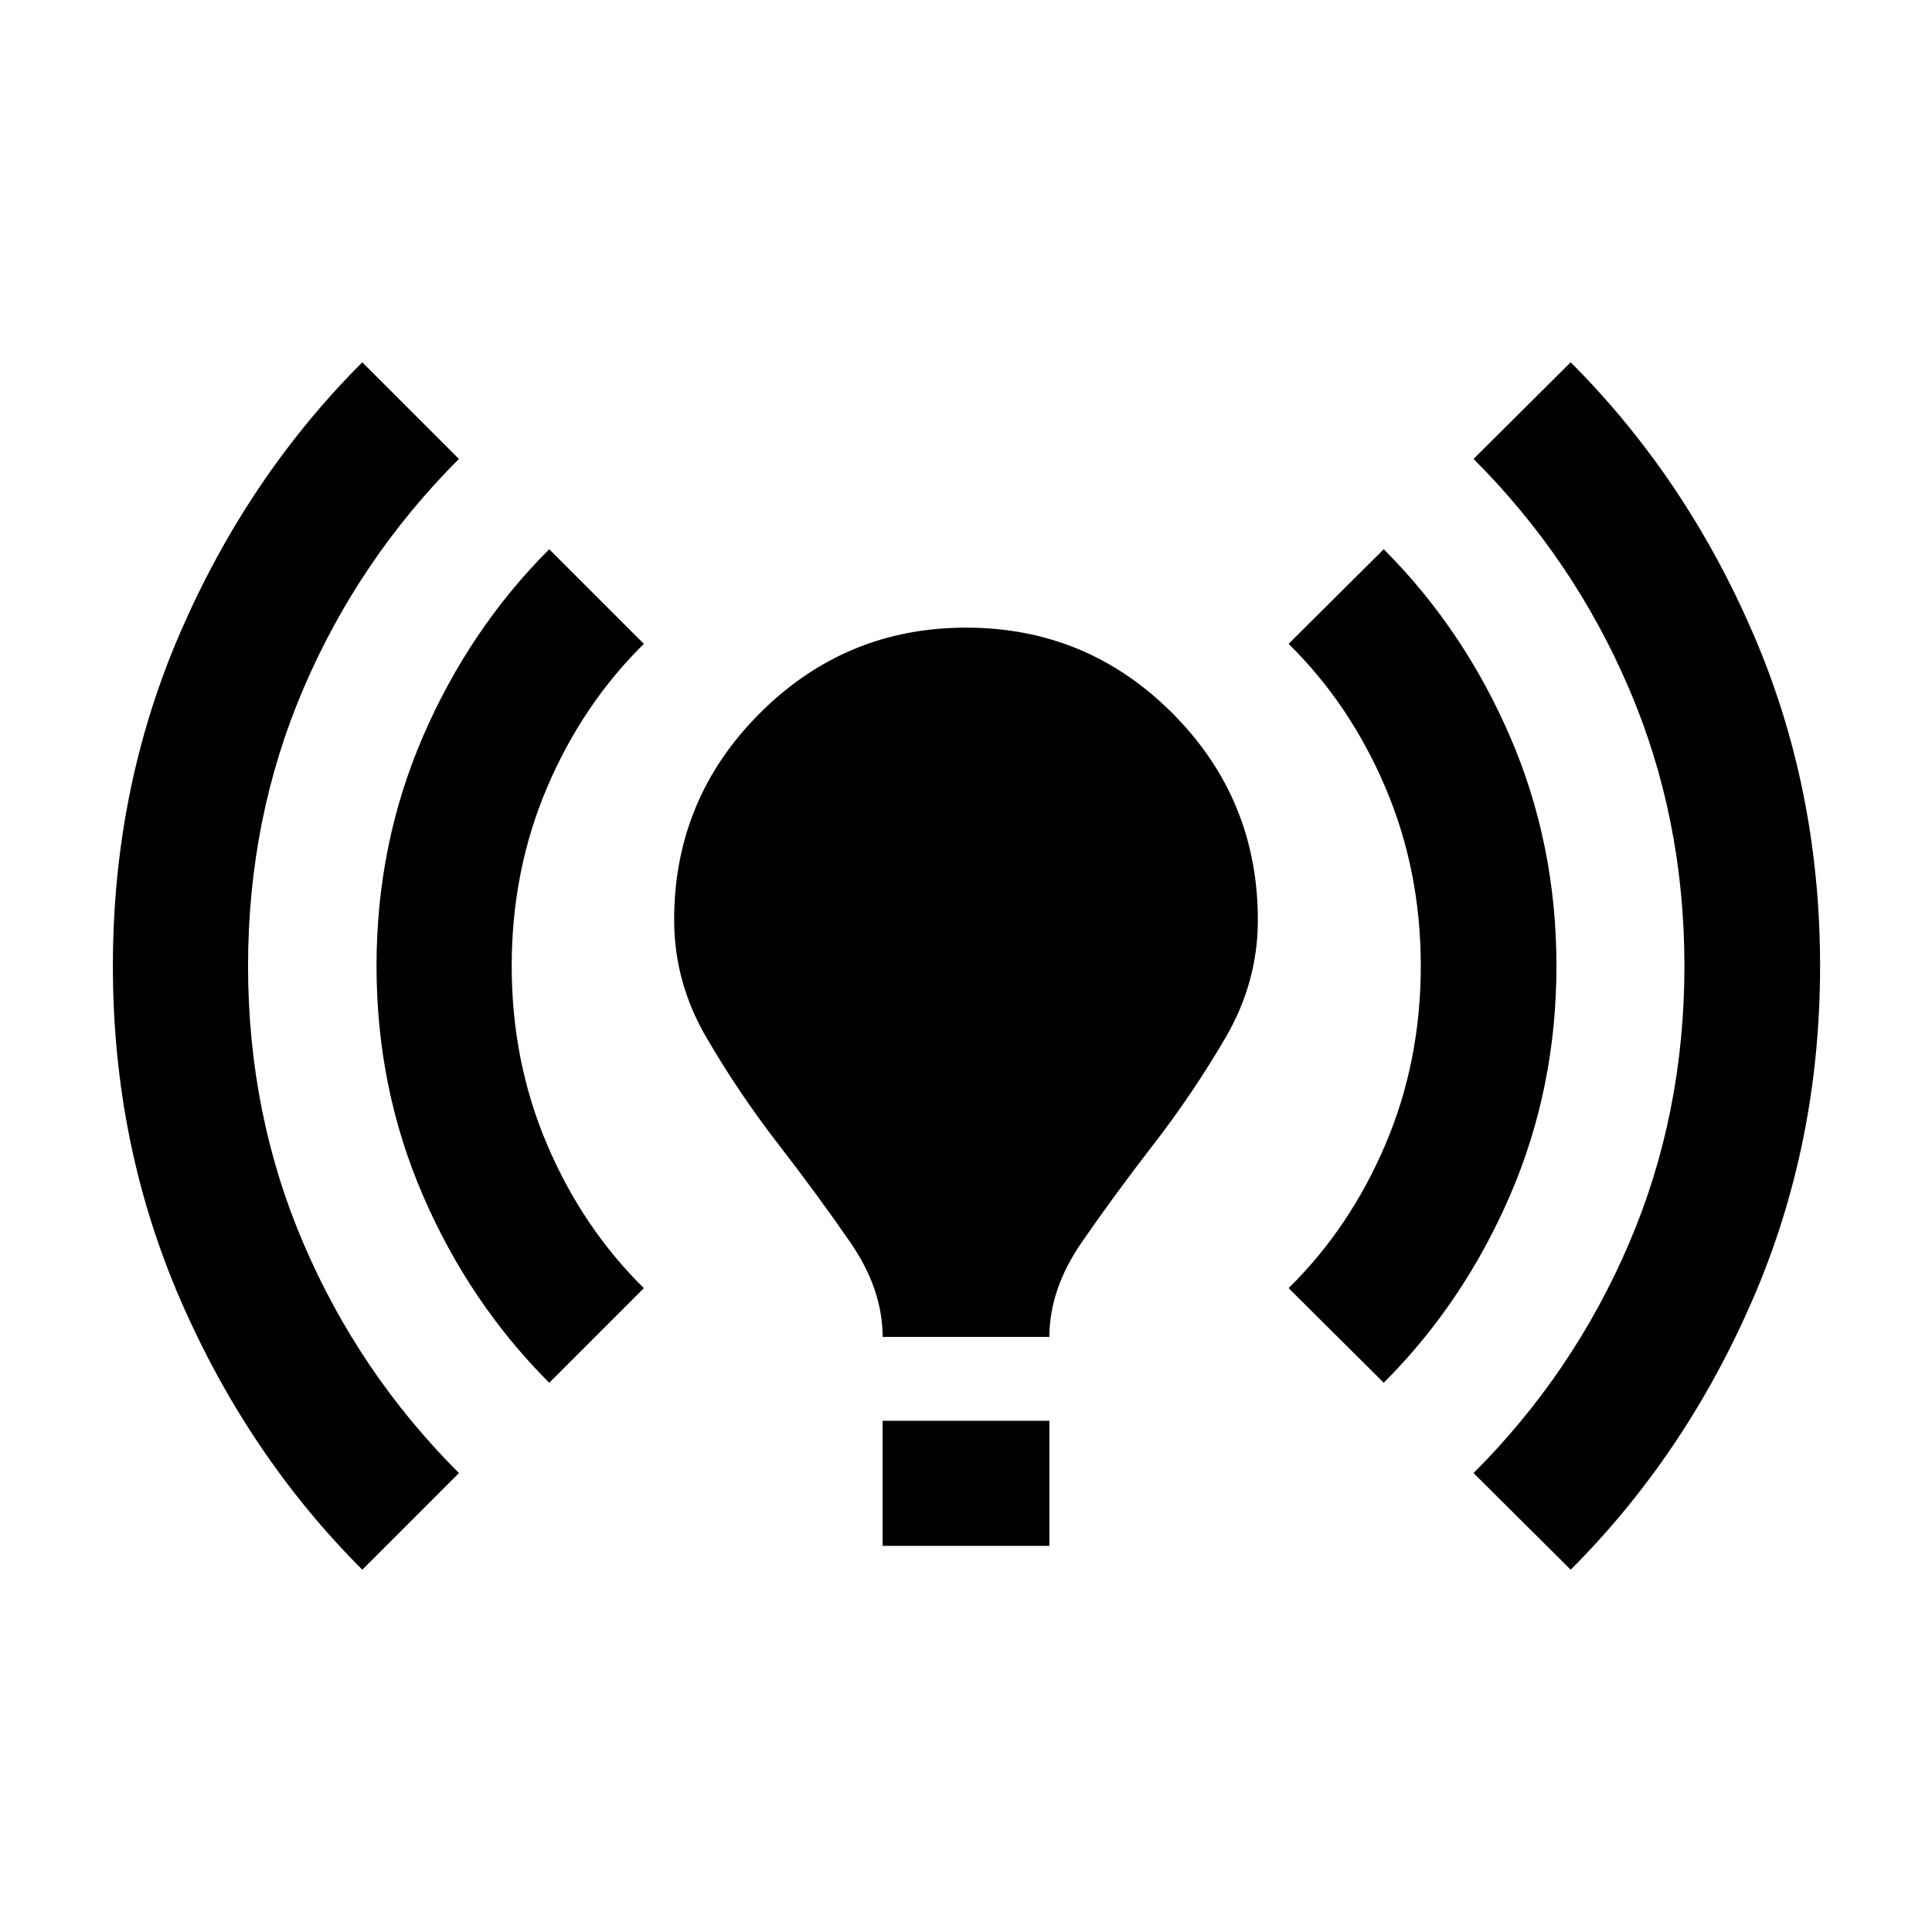 <svg xmlns="http://www.w3.org/2000/svg" height="24" viewBox="0 -960 960 960" width="24"><path d="M180.02-180.02q-56.87-56.87-90.4-134.18Q56.09-391.5 56.09-480q0-88.5 33.53-165.8 33.53-77.31 90.4-134.18l48.02 48.02q-49.63 49.63-77.2 113.98-27.58 64.35-27.58 137.98t27.58 137.98q27.57 64.35 77.2 113.98l-48.02 48.02Zm92.89-92.89q-39.67-39.68-62.75-93.07-23.07-53.39-23.07-114.02 0-60.63 23.07-114.02 23.08-53.39 62.75-93.07l47.02 47.02q-30.47 30-48.07 71.32-17.6 41.32-17.6 88.75t17.6 88.75q17.6 41.32 48.07 71.32l-47.02 47.02Zm165.66-22.79q0-23.71-16.1-47.05-16.1-23.34-35.7-48.67-19.6-25.34-35.69-52.92-16.1-27.57-16.1-58.53 0-60.15 42.55-102.71 42.56-42.55 102.47-42.55 60.15 0 102.59 42.55 42.43 42.56 42.43 102.71 0 30.96-16.1 58.53-16.09 27.58-35.69 52.92-19.6 25.33-35.7 48.67-16.1 23.34-16.1 47.05h-82.86Zm0 103.83v-62.15h82.86v62.15h-82.86Zm249-81.04-47.27-47.02q30.48-30 48.08-71.32 17.6-41.32 17.6-88.75t-17.6-88.75q-17.6-41.32-48.08-71.32l47.27-47.02q39.67 39.68 62.75 93.07 23.07 53.39 23.07 114.02 0 60.63-23.07 114.02-23.08 53.39-62.75 93.07Zm92.89 92.89-48.26-48.02q49.63-49.63 77.2-113.98 27.58-64.35 27.58-137.98T809.4-617.98q-27.57-64.35-77.2-113.98l48.26-48.02q56.87 56.87 90.4 134.18 33.53 77.3 33.53 165.8 0 88.5-33.53 165.8-33.53 77.31-90.4 134.18Z"/></svg>